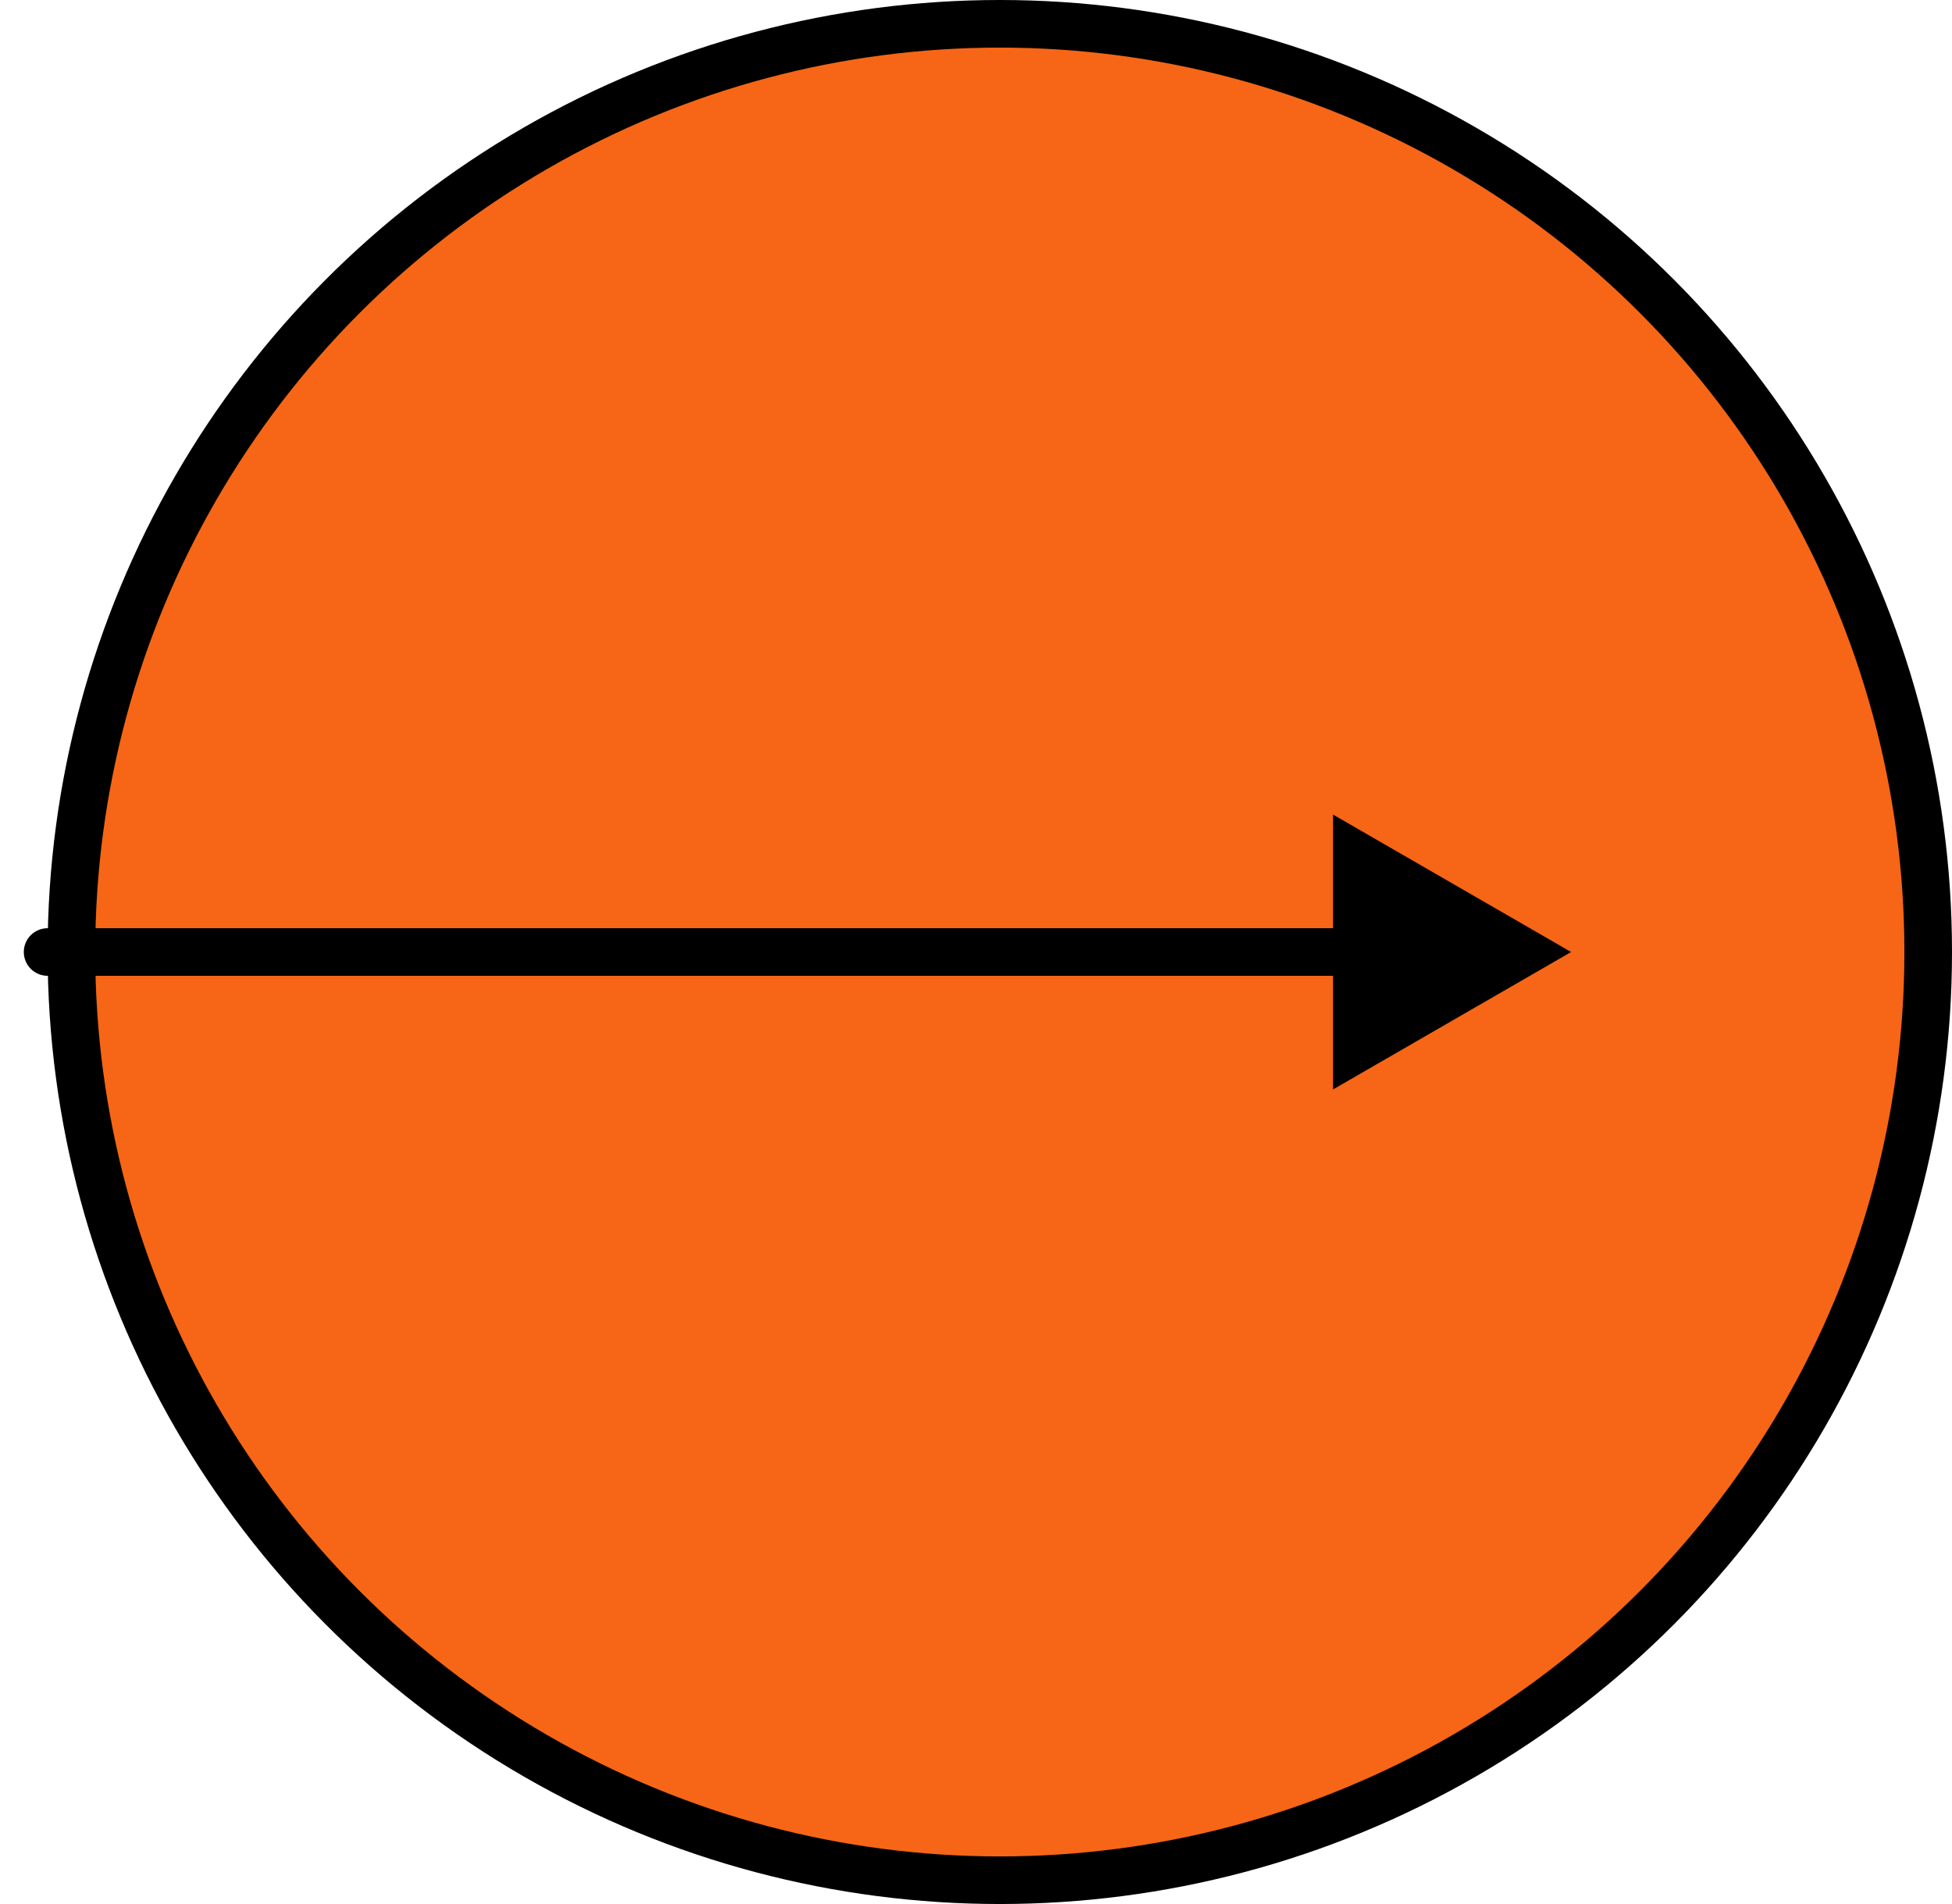 <svg width="41" height="40" viewBox="0 0 41 40" fill="none" xmlns="http://www.w3.org/2000/svg">
<circle cx="21" cy="20" r="19.5" fill="#F66616" stroke="black"/>
<path d="M1 19.5C0.724 19.5 0.5 19.724 0.5 20C0.5 20.276 0.724 20.5 1 20.5V19.5ZM33 20L28 17.113V22.887L33 20ZM1 20.5H28.5V19.5H1V20.5Z" fill="black"/>
</svg>
